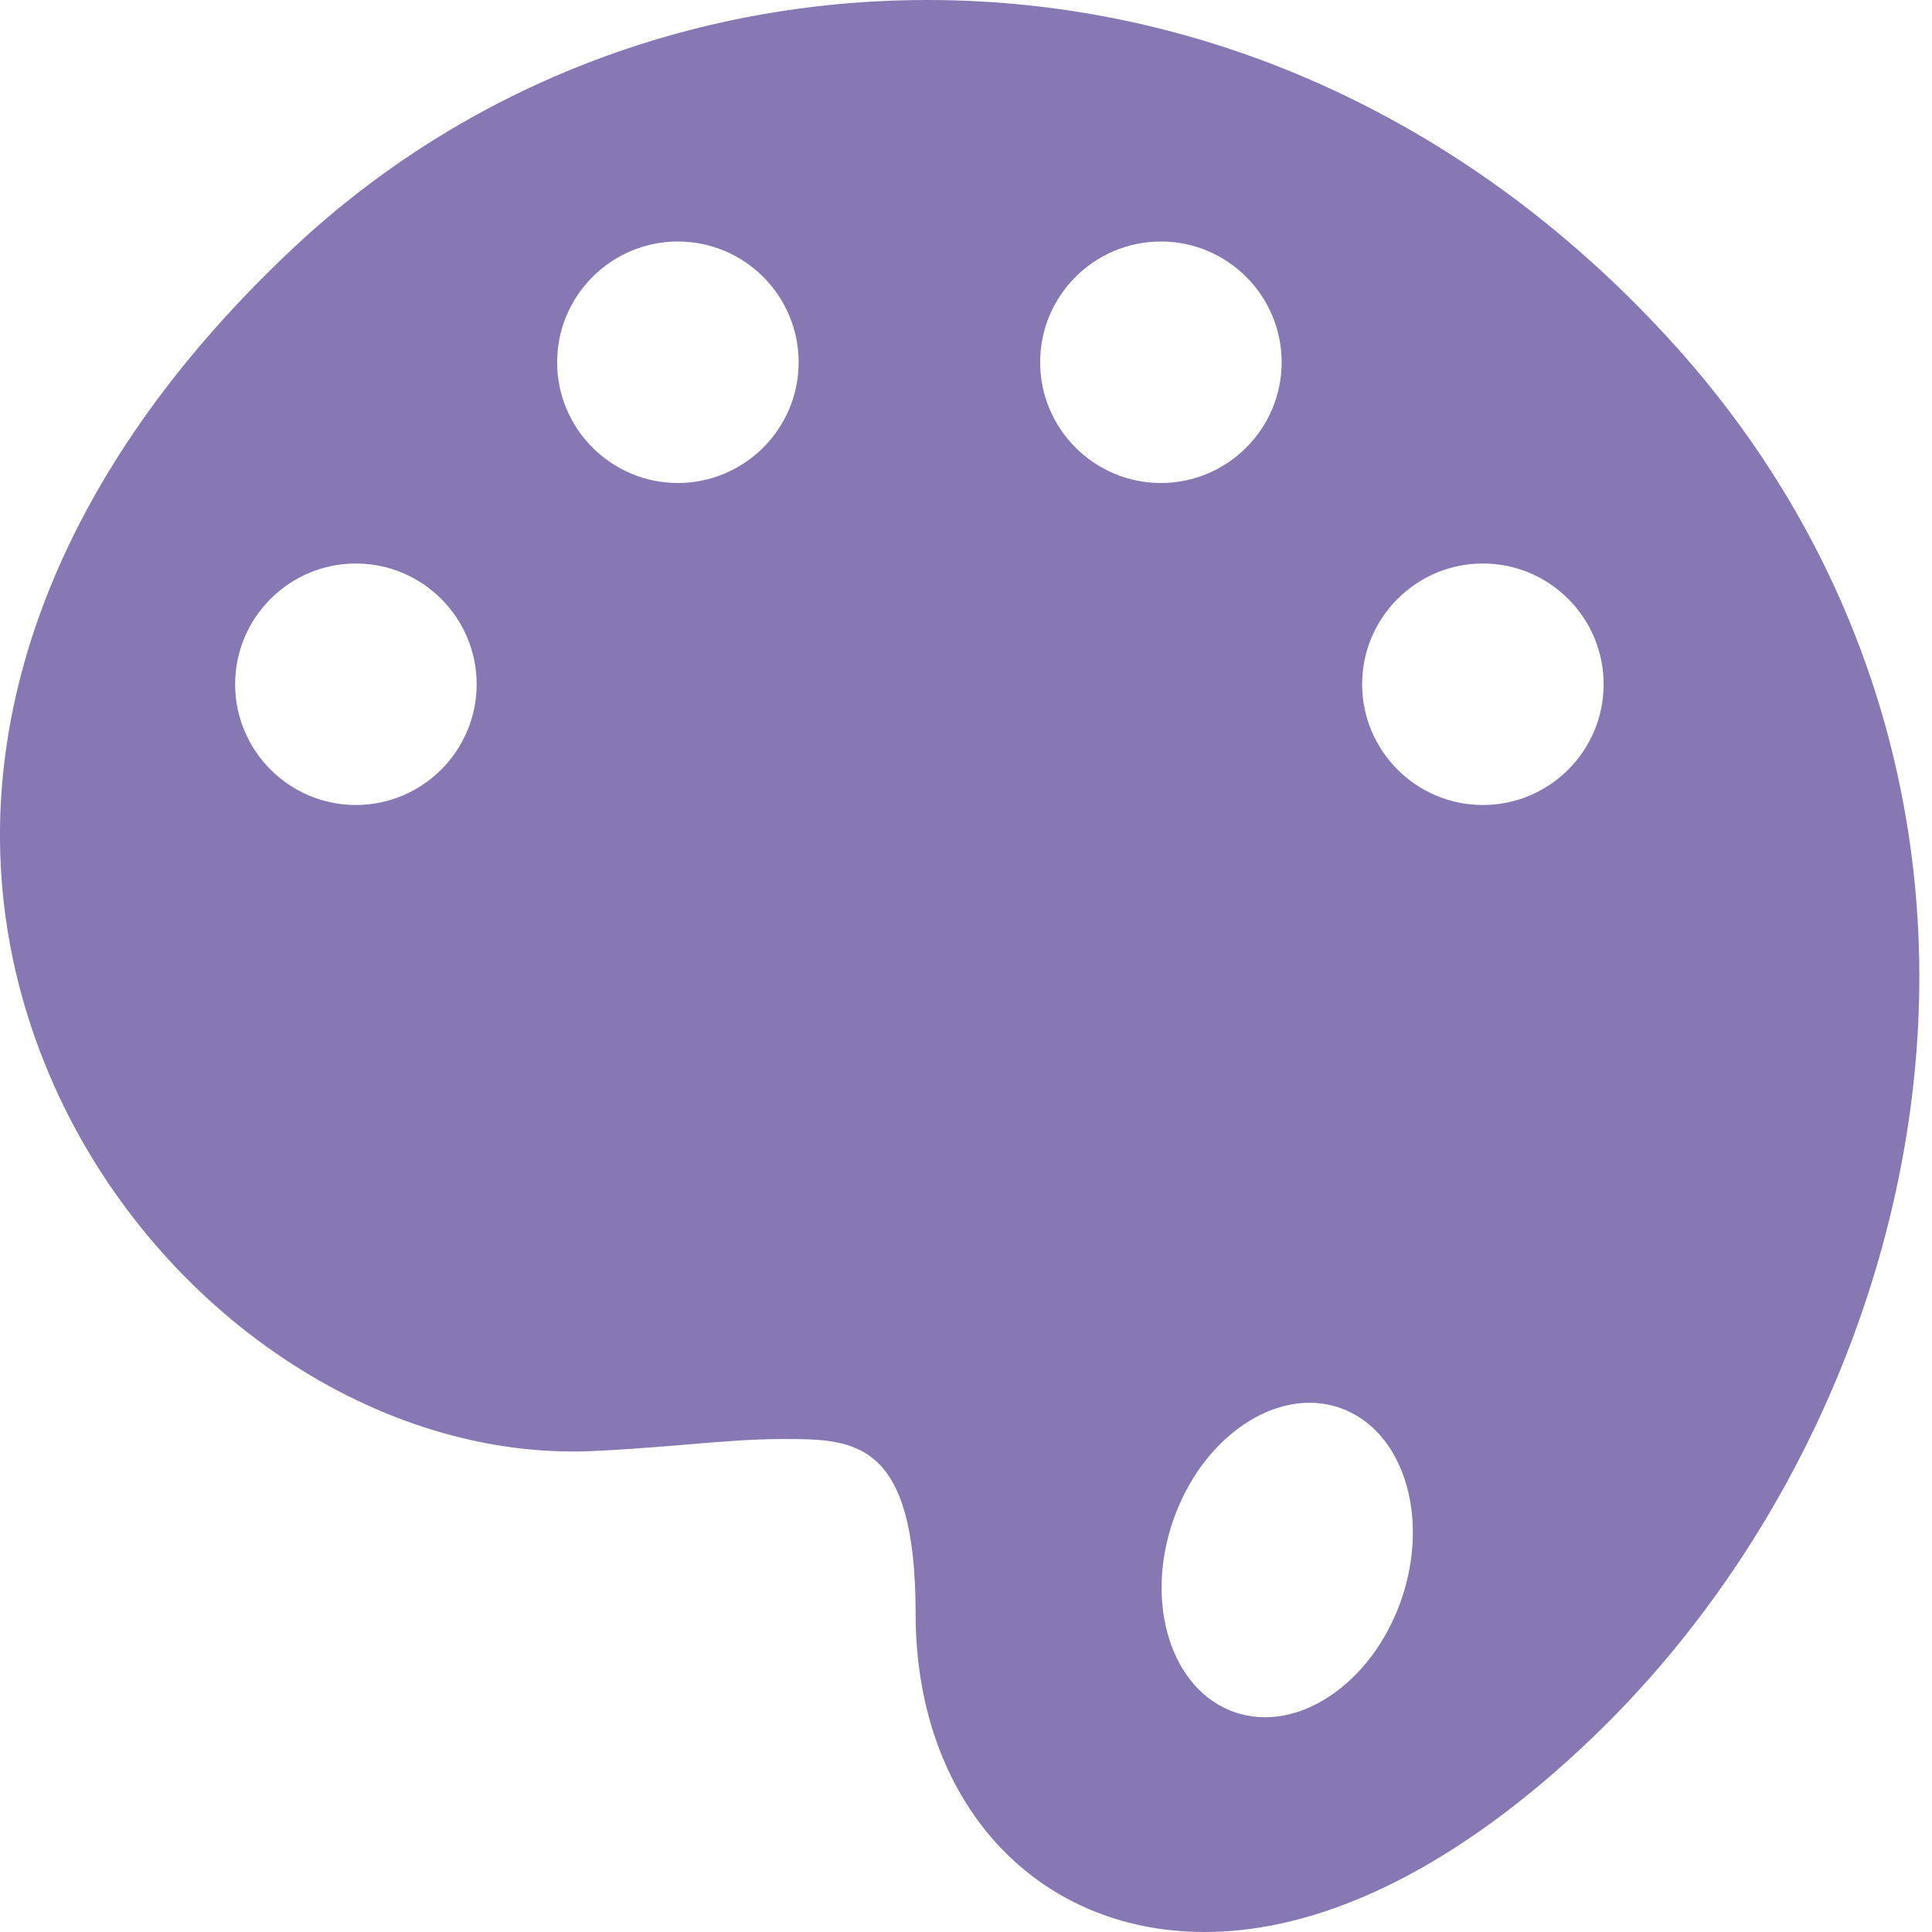 <?xml version="1.0" encoding="UTF-8"?>
<svg width="24px" height="24px" viewBox="0 0 24 24" version="1.1" xmlns="http://www.w3.org/2000/svg" xmlns:xlink="http://www.w3.org/1999/xlink">
    <!-- Generator: sketchtool 52.5 (67469) - http://www.bohemiancoding.com/sketch -->
    <title>96CB6A60-48EE-4A6E-8CEE-B4FB822FB44C</title>
    <desc>Created with sketchtool.</desc>
    <g id="Symbols" stroke="none" stroke-width="1" fill="none" fill-rule="evenodd">
        <g id="Icon-Section-Off" transform="translate(-18, -18)" fill="#8777B3" fill-rule="nonzero">
            <path d="M38.817,22.303 C41.108,24.85 42.154,28.127 41.762,31.532 C41.413,34.557 39.964,37.492 37.784,39.584 C36.137,41.164 34.47,42 32.966,42 C32.966,42 32.966,42 32.966,42 C30.851,42 29.374,40.374 29.374,38.046 C29.374,35.876 28.607,35.876 27.72,35.876 C27.345,35.876 26.923,35.911 26.476,35.949 C26.106,35.979 25.723,36.011 25.327,36.027 C25.256,36.03 25.186,36.031 25.116,36.031 C22.454,36.031 19.78,34.105 18.612,31.348 C17.178,27.962 18.29,24.213 21.663,21.063 C23.777,19.088 26.567,18 29.52,18 C33.02,18 36.322,19.528 38.817,22.303 Z M32.572,36.891 C32.213,37.934 32.557,39.001 33.339,39.27 C34.122,39.54 35.05,38.91 35.409,37.868 C35.768,36.825 35.424,35.758 34.642,35.488 C33.86,35.219 32.931,35.848 32.572,36.891 Z M34.921,26.5 C34.921,27.327 35.594,28 36.421,28 C37.248,28 37.921,27.327 37.921,26.5 C37.921,25.673 37.248,25 36.421,25 C35.594,25 34.921,25.673 34.921,26.5 Z M33.921,22.5 C33.921,21.673 33.248,21 32.421,21 C31.594,21 30.921,21.673 30.921,22.5 C30.921,23.327 31.594,24 32.421,24 C33.248,24 33.921,23.327 33.921,22.5 Z M26.421,21 C25.594,21 24.921,21.673 24.921,22.5 C24.921,23.327 25.594,24 26.421,24 C27.248,24 27.921,23.327 27.921,22.5 C27.921,21.673 27.248,21 26.421,21 Z M22.421,25 C21.594,25 20.921,25.673 20.921,26.5 C20.921,27.327 21.594,28 22.421,28 C23.248,28 23.921,27.327 23.921,26.5 C23.921,25.673 23.248,25 22.421,25 Z" id="mm_section_off"></path>
        </g>
    </g>
</svg>